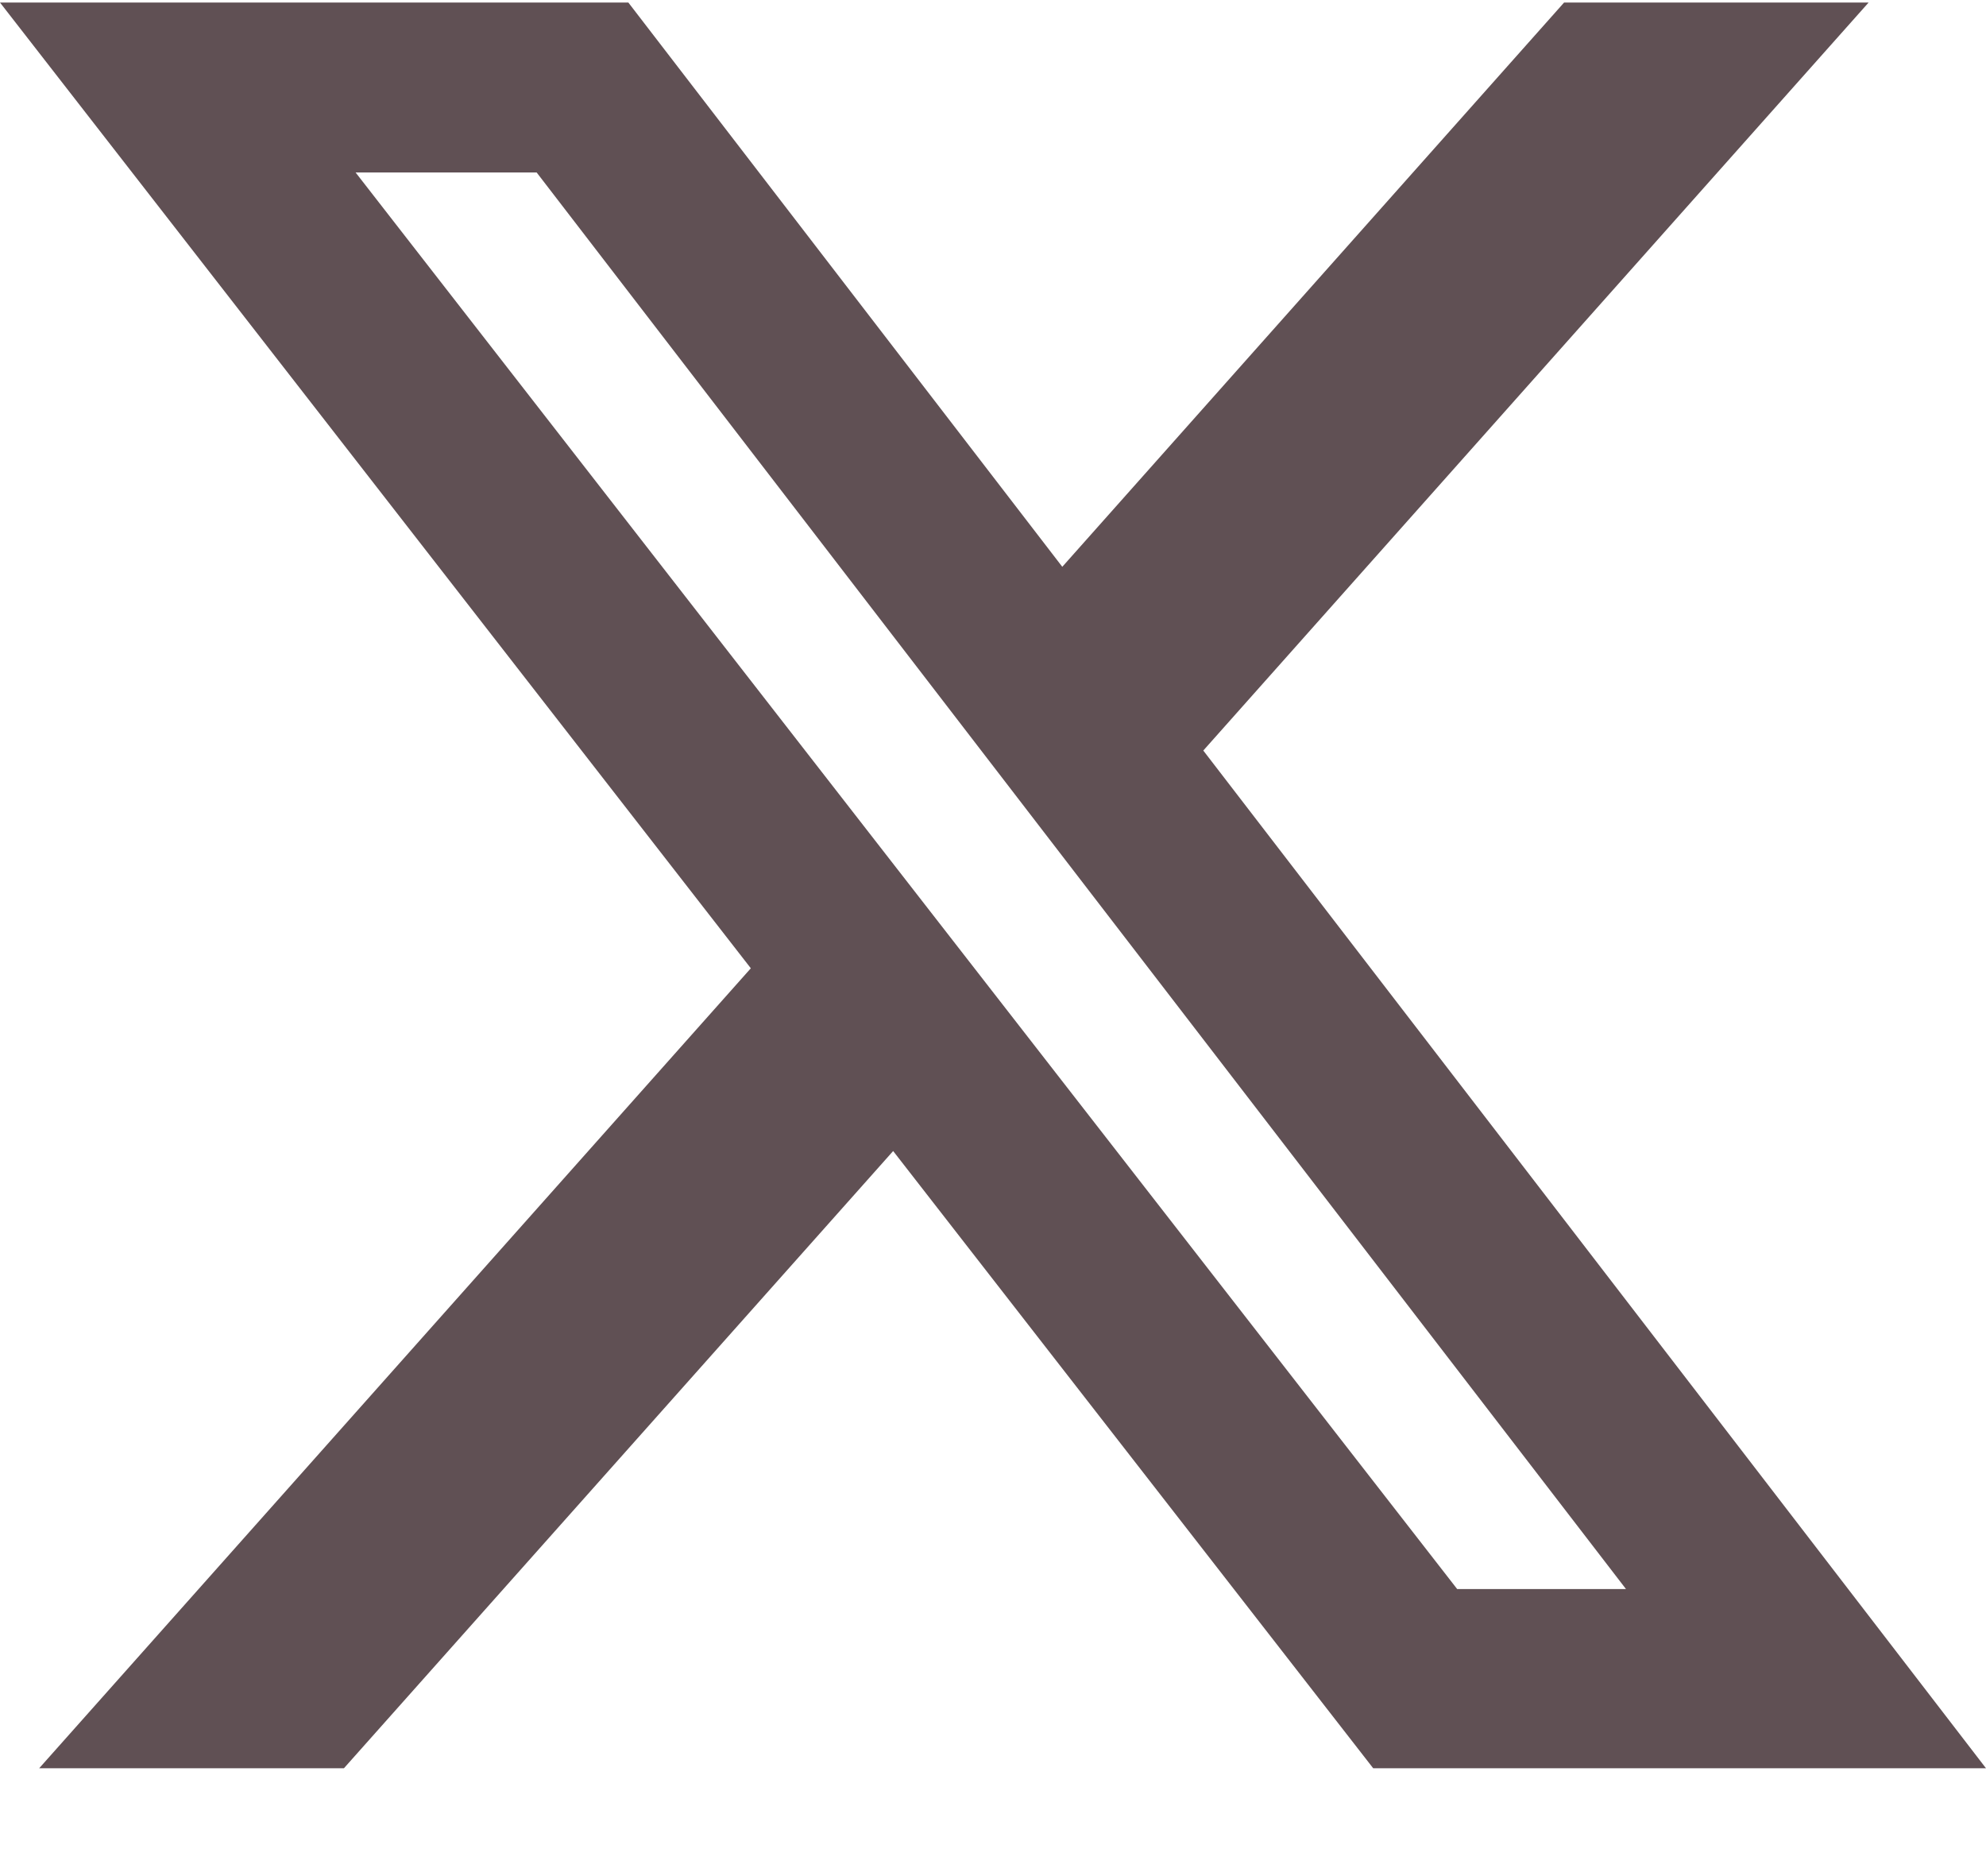 <svg width="18" height="17" viewBox="0 0 18 17" fill="none" xmlns="http://www.w3.org/2000/svg">
<path d="M14.176 0.023H16.936L10.906 6.801L18 16.023H12.446L8.095 10.43L3.117 16.023H0.355L6.805 8.774L0 0.023H5.695L9.628 5.136L14.176 0.023ZM13.207 14.399H14.737L4.864 1.563H3.223L13.207 14.399Z" fill="#605054"/>
</svg>
